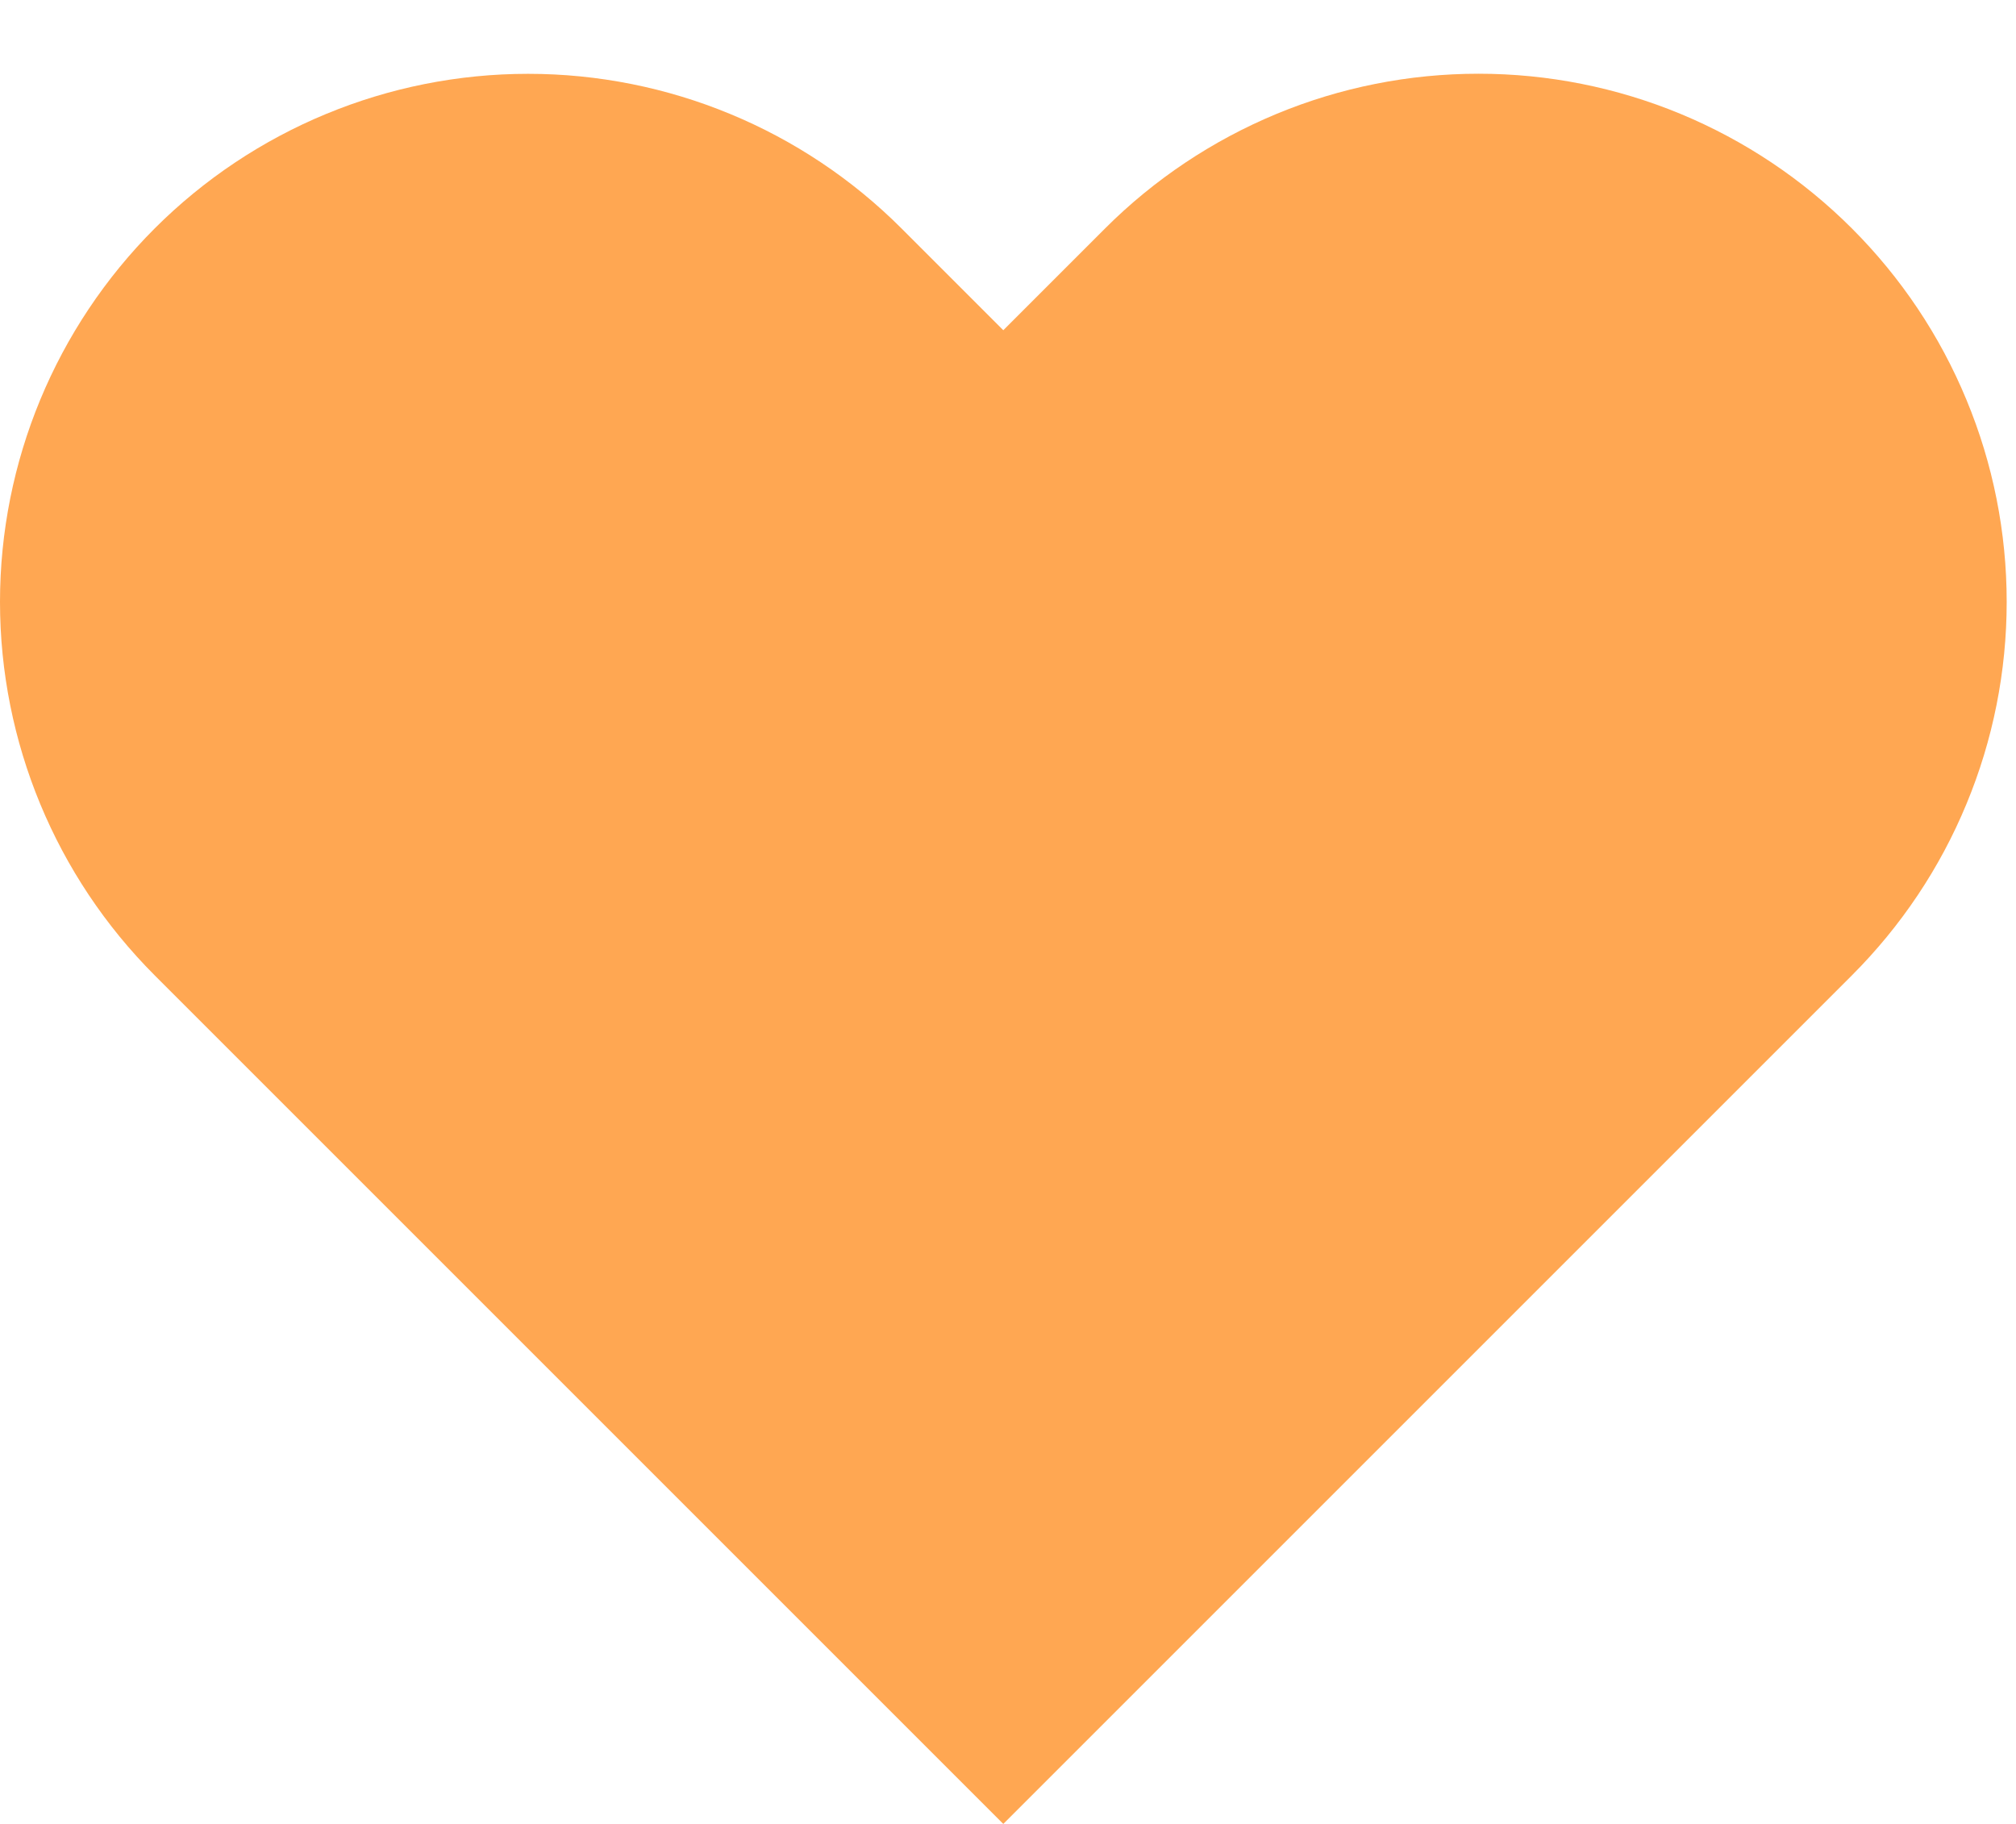 <svg width="21" height="19" viewBox="0 0 21 19" fill="none" xmlns="http://www.w3.org/2000/svg">
<path d="M19.291 2.38C18.78 1.869 18.174 1.464 17.507 1.187C16.839 0.91 16.124 0.768 15.401 0.768C14.679 0.768 13.963 0.91 13.296 1.187C12.629 1.464 12.022 1.869 11.511 2.38L10.451 3.44L9.391 2.38C8.36 1.348 6.96 0.769 5.501 0.769C4.042 0.769 2.643 1.348 1.611 2.38C0.58 3.412 1.08706e-08 4.811 0 6.27C-1.08706e-08 7.729 0.58 9.128 1.611 10.16L2.671 11.22L10.451 19L18.231 11.22L19.291 10.16C19.802 9.649 20.208 9.043 20.484 8.375C20.761 7.708 20.903 6.992 20.903 6.27C20.903 5.547 20.761 4.832 20.484 4.165C20.208 3.497 19.802 2.891 19.291 2.38Z" fill="url(#paint0_linear_991_12723)"/>
<defs>
<linearGradient id="paint0_linear_991_12723" x1="-151.548" y1="-112" x2="-151.548" y2="-93.768" gradientUnits="userSpaceOnUse">
<stop stop-color="#FF6169"/>
<stop offset="1" stop-color="#FFA752"/>
</linearGradient>
</defs>
</svg>
